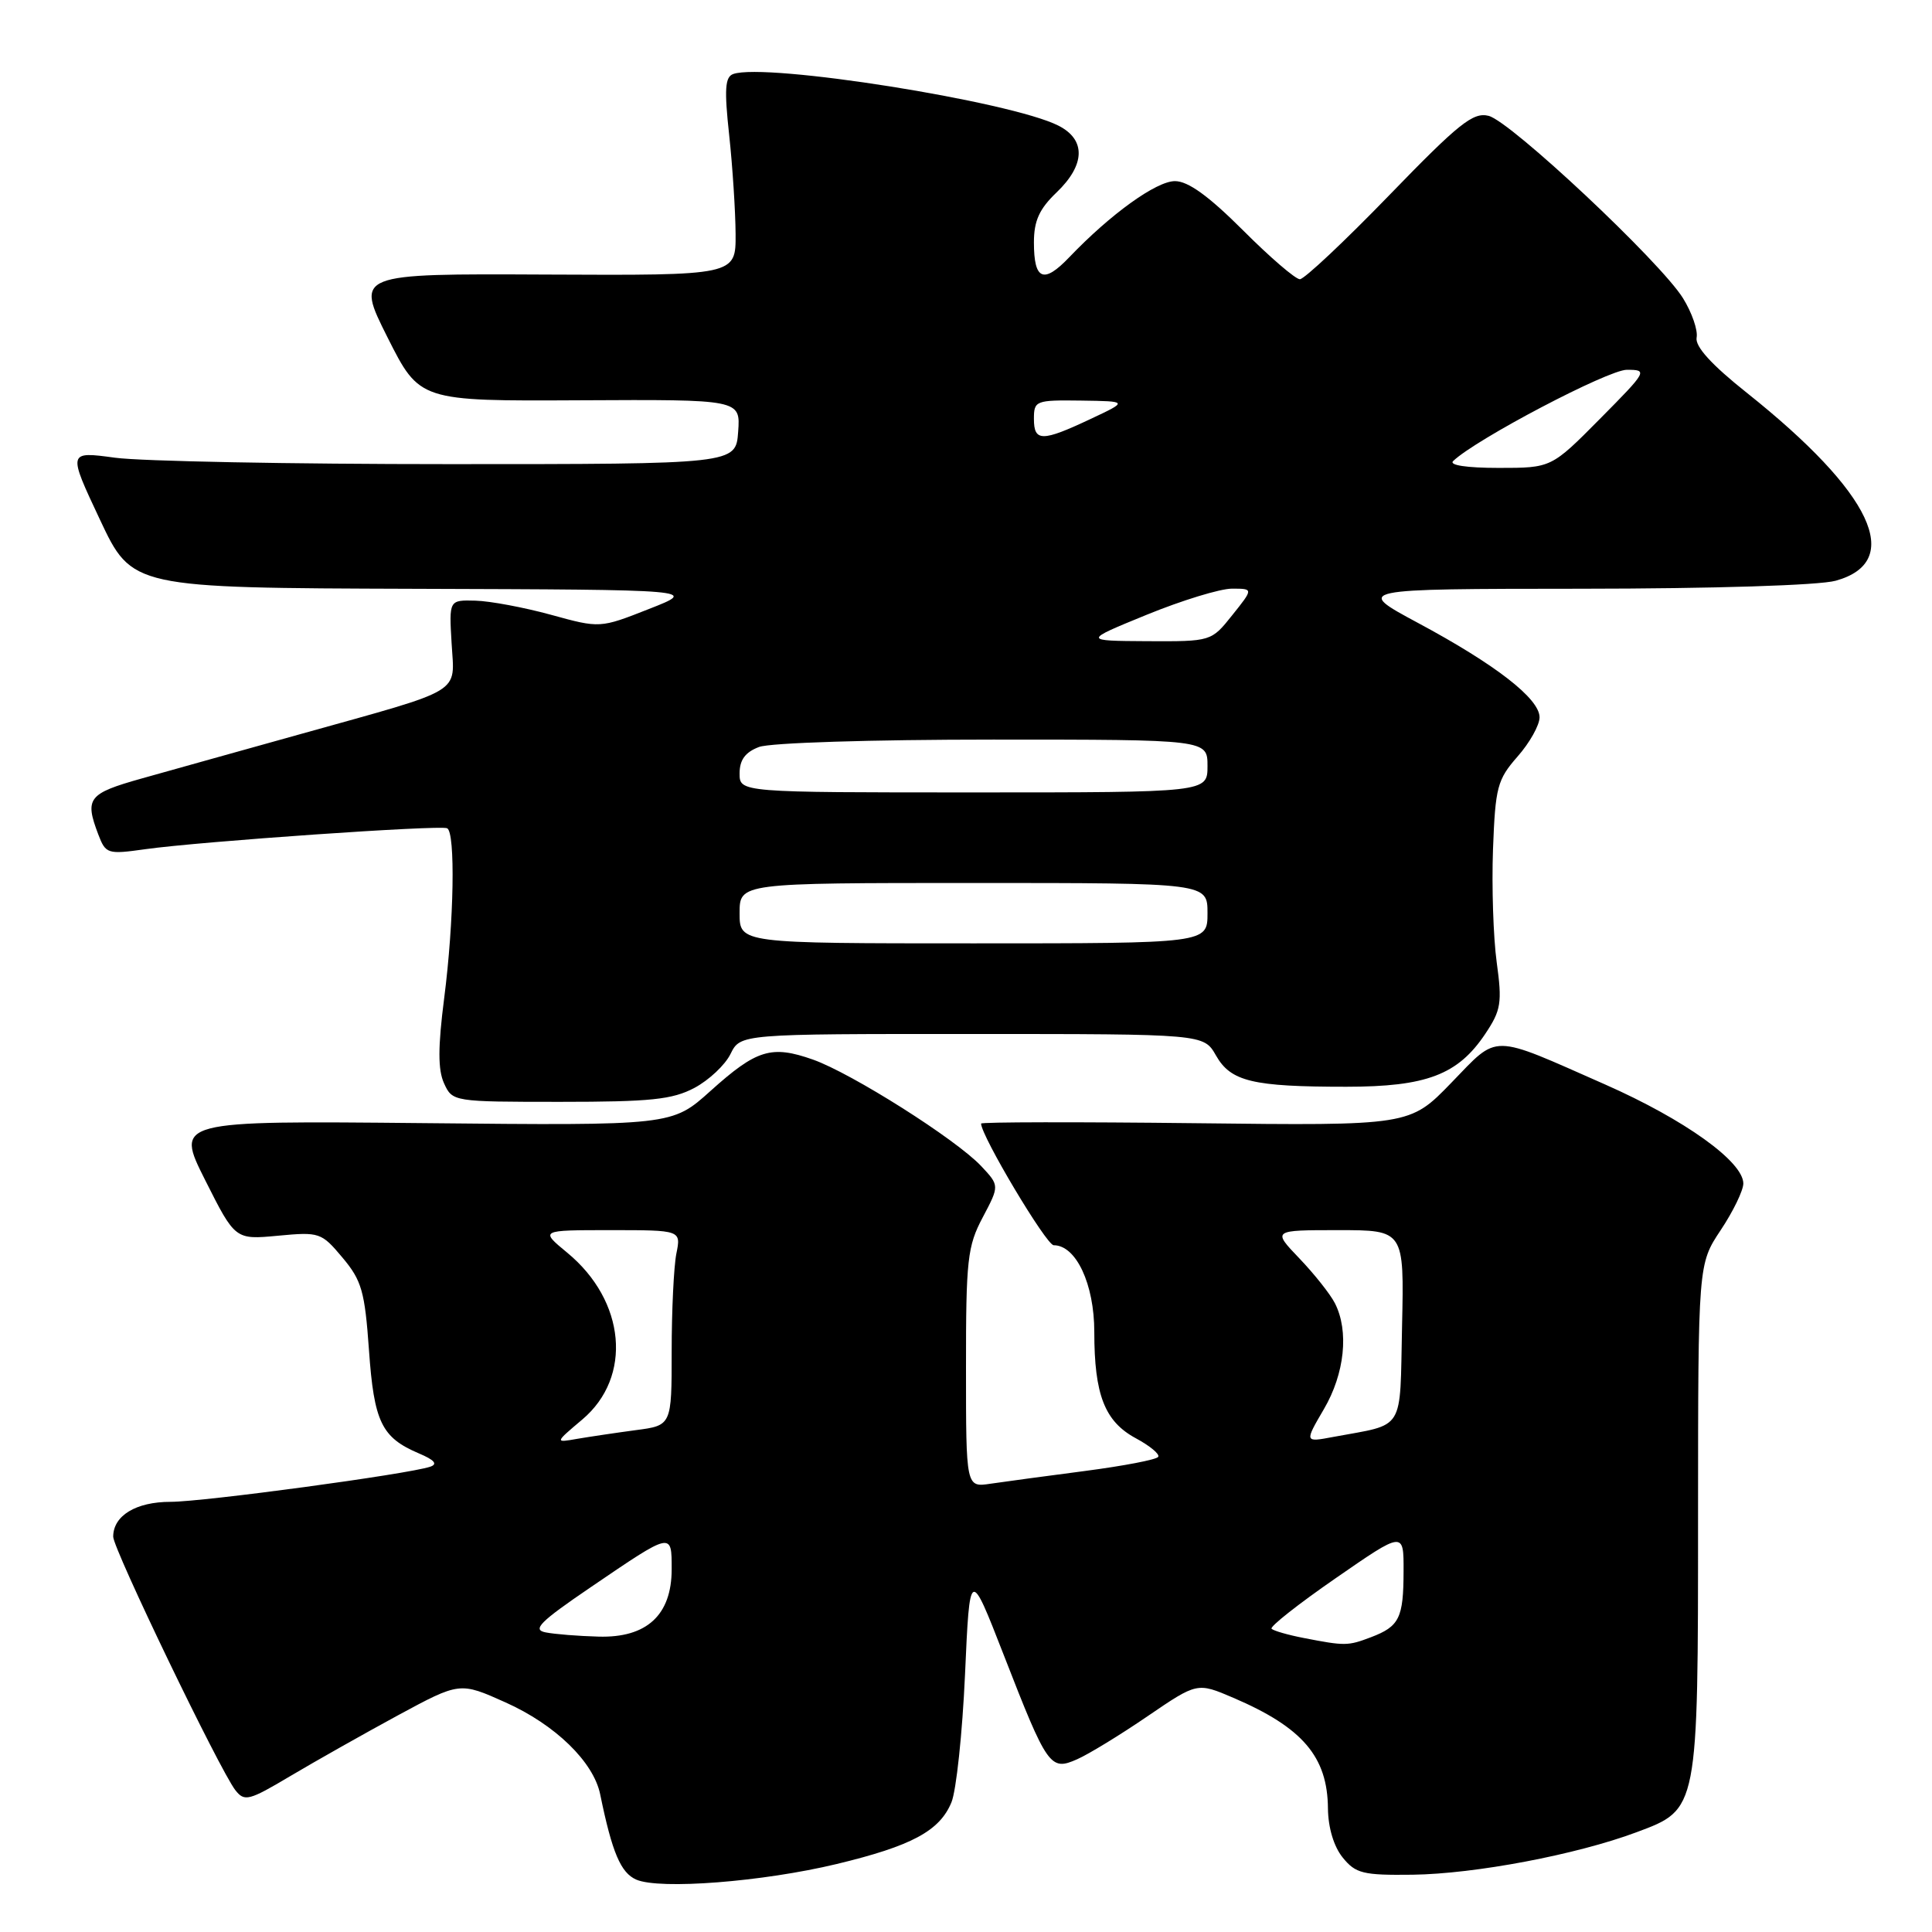 <?xml version="1.0" encoding="UTF-8" standalone="no"?>
<!DOCTYPE svg PUBLIC "-//W3C//DTD SVG 1.1//EN" "http://www.w3.org/Graphics/SVG/1.1/DTD/svg11.dtd" >
<svg xmlns="http://www.w3.org/2000/svg" xmlns:xlink="http://www.w3.org/1999/xlink" version="1.1" viewBox="0 0 256 256">
 <g >
 <path fill="currentColor"
d=" M 110.87 246.99 C 120.80 244.60 124.51 242.61 126.07 238.82 C 126.71 237.28 127.52 229.66 127.87 221.88 C 128.50 207.74 128.50 207.74 133.00 219.29 C 138.79 234.16 139.16 234.69 142.73 233.11 C 144.25 232.44 148.46 229.87 152.07 227.40 C 158.64 222.92 158.64 222.92 163.43 224.97 C 172.60 228.90 175.91 232.77 175.96 239.64 C 175.99 242.19 176.74 244.69 177.92 246.14 C 179.63 248.25 180.61 248.49 187.17 248.41 C 195.45 248.30 208.87 245.76 216.85 242.78 C 225.05 239.72 225.00 239.98 225.00 200.78 C 225.01 167.50 225.01 167.50 228.00 163.00 C 229.65 160.53 230.99 157.75 231.00 156.83 C 231.00 153.93 223.24 148.36 212.69 143.70 C 197.32 136.92 198.65 136.93 192.30 143.48 C 186.80 149.16 186.80 149.16 158.40 148.83 C 142.78 148.65 130.00 148.67 130.00 148.88 C 130.00 150.50 138.65 165.00 139.62 165.00 C 142.59 165.00 145.00 170.15 145.00 176.49 C 145.00 184.82 146.38 188.35 150.49 190.57 C 152.35 191.57 153.70 192.68 153.47 193.04 C 153.25 193.41 148.89 194.24 143.78 194.91 C 138.68 195.57 133.04 196.34 131.25 196.60 C 128.00 197.09 128.00 197.09 128.00 181.30 C 127.99 166.89 128.19 165.13 130.22 161.30 C 132.44 157.10 132.44 157.10 130.01 154.51 C 126.67 150.96 112.86 142.22 107.72 140.40 C 102.21 138.46 100.27 139.05 94.14 144.56 C 89.04 149.15 89.04 149.15 56.14 148.82 C 23.23 148.50 23.23 148.50 27.19 156.38 C 31.16 164.27 31.16 164.27 36.83 163.74 C 42.33 163.22 42.59 163.31 45.38 166.64 C 47.93 169.67 48.34 171.12 48.89 178.89 C 49.56 188.43 50.56 190.48 55.50 192.58 C 57.58 193.46 58.04 194.00 57.00 194.35 C 54.04 195.34 26.97 199.00 22.60 199.00 C 18.02 199.00 15.00 200.83 15.00 203.62 C 15.00 205.25 29.10 234.51 31.18 237.20 C 32.40 238.76 32.97 238.61 38.50 235.32 C 41.80 233.36 48.20 229.75 52.71 227.30 C 60.93 222.86 60.93 222.86 66.99 225.58 C 73.58 228.53 78.65 233.46 79.53 237.77 C 81.11 245.48 82.25 248.16 84.31 249.06 C 87.43 250.41 101.05 249.35 110.87 246.99 Z  M 92.02 144.15 C 93.93 143.13 96.09 141.11 96.80 139.65 C 98.11 137.00 98.11 137.00 128.80 137.01 C 159.50 137.01 159.50 137.01 161.12 139.85 C 163.08 143.31 165.97 144.00 178.38 144.00 C 189.02 144.00 193.18 142.41 196.80 137.00 C 198.90 133.86 199.06 132.89 198.32 127.50 C 197.87 124.20 197.65 117.47 197.83 112.54 C 198.14 104.29 198.40 103.31 201.08 100.25 C 202.69 98.43 204.00 96.08 204.00 95.05 C 204.00 92.58 198.20 88.07 187.87 82.53 C 179.50 78.03 179.50 78.03 209.50 78.01 C 227.11 78.00 241.04 77.56 243.24 76.95 C 252.39 74.41 248.08 65.29 231.49 52.07 C 226.76 48.31 224.59 45.91 224.81 44.73 C 225.00 43.77 224.19 41.42 223.01 39.52 C 220.05 34.73 200.18 16.08 197.25 15.35 C 195.20 14.83 193.31 16.34 184.08 25.87 C 178.15 31.99 172.82 37.00 172.24 37.00 C 171.66 37.00 168.26 34.08 164.69 30.50 C 160.15 25.97 157.43 24.00 155.69 24.00 C 153.22 24.00 147.17 28.35 141.68 34.09 C 138.28 37.65 137.00 37.12 137.00 32.13 C 137.00 29.26 137.71 27.69 140.00 25.50 C 143.82 21.84 143.91 18.51 140.25 16.65 C 133.95 13.44 101.44 8.28 97.15 9.81 C 96.07 10.20 95.96 11.84 96.62 17.90 C 97.07 22.08 97.45 27.98 97.47 31.00 C 97.50 36.50 97.50 36.50 72.30 36.38 C 47.11 36.26 47.11 36.26 51.35 44.71 C 55.60 53.15 55.60 53.15 76.86 53.04 C 98.12 52.93 98.12 52.93 97.81 57.21 C 97.50 61.50 97.50 61.50 59.50 61.50 C 38.60 61.50 18.68 61.12 15.24 60.65 C 8.98 59.80 8.98 59.80 13.24 68.85 C 17.50 77.90 17.50 77.90 55.00 78.02 C 92.50 78.14 92.50 78.14 86.00 80.69 C 79.50 83.25 79.50 83.25 73.00 81.46 C 69.42 80.48 64.92 79.64 63.00 79.59 C 59.50 79.50 59.50 79.50 59.84 85.24 C 60.23 92.05 61.72 91.15 40.00 97.22 C 32.02 99.44 22.46 102.12 18.75 103.16 C 11.68 105.15 11.20 105.77 13.02 110.56 C 14.01 113.15 14.23 113.23 19.27 112.52 C 26.55 111.50 58.34 109.29 59.25 109.75 C 60.36 110.30 60.16 122.13 58.86 132.23 C 58.02 138.77 58.02 141.75 58.84 143.55 C 59.95 145.98 60.05 146.00 74.24 146.00 C 86.23 146.00 89.09 145.70 92.02 144.15 Z  M 172.74 217.04 C 170.67 216.64 168.76 216.09 168.49 215.82 C 168.22 215.55 172.05 212.53 177.00 209.11 C 186.00 202.88 186.00 202.88 185.98 208.19 C 185.97 214.41 185.42 215.51 181.66 216.94 C 178.60 218.10 178.23 218.11 172.74 217.04 Z  M 72.30 216.30 C 70.49 215.95 71.52 214.91 78.25 210.33 C 89.12 202.93 89.00 202.96 89.00 207.94 C 89.00 214.00 85.69 217.05 79.30 216.86 C 76.66 216.79 73.51 216.54 72.30 216.30 Z  M 77.16 188.09 C 83.83 182.46 82.91 172.37 75.15 165.98 C 71.54 163.00 71.54 163.00 80.90 163.00 C 90.25 163.00 90.25 163.00 89.62 166.12 C 89.28 167.84 89.00 173.67 89.00 179.06 C 89.00 188.88 89.00 188.88 84.25 189.50 C 81.64 189.85 78.15 190.37 76.50 190.65 C 73.50 191.18 73.50 191.18 77.16 188.09 Z  M 175.42 186.72 C 178.18 182.02 178.77 176.37 176.88 172.68 C 176.27 171.48 174.15 168.81 172.18 166.75 C 168.59 163.00 168.59 163.00 177.33 163.00 C 186.06 163.00 186.06 163.00 185.78 175.68 C 185.47 189.93 186.28 188.61 176.67 190.40 C 172.85 191.12 172.85 191.12 175.42 186.72 Z  M 98.00 121.00 C 98.00 117.00 98.00 117.00 129.00 117.00 C 160.00 117.00 160.00 117.00 160.00 121.00 C 160.00 125.00 160.00 125.00 129.00 125.00 C 98.00 125.00 98.00 125.00 98.00 121.00 Z  M 98.00 102.48 C 98.00 100.69 98.75 99.67 100.57 98.98 C 102.01 98.42 115.51 98.00 131.57 98.00 C 160.00 98.00 160.00 98.00 160.00 101.50 C 160.00 105.00 160.00 105.00 129.00 105.00 C 98.00 105.00 98.00 105.00 98.00 102.48 Z  M 151.94 81.46 C 156.59 79.56 161.67 78.00 163.24 78.00 C 166.09 78.00 166.09 78.00 163.29 81.50 C 160.50 85.00 160.50 85.00 152.00 84.96 C 143.50 84.91 143.50 84.91 151.94 81.46 Z  M 192.55 61.09 C 195.54 58.21 213.08 49.00 215.56 49.00 C 218.37 49.00 218.28 49.16 212.00 55.50 C 205.56 62.00 205.56 62.00 198.58 62.00 C 194.35 62.00 191.97 61.64 192.55 61.09 Z  M 137.00 55.50 C 137.00 53.09 137.23 53.00 143.25 53.08 C 149.50 53.17 149.50 53.17 144.50 55.52 C 138.07 58.55 137.00 58.55 137.00 55.50 Z "/>
</g>
</svg>